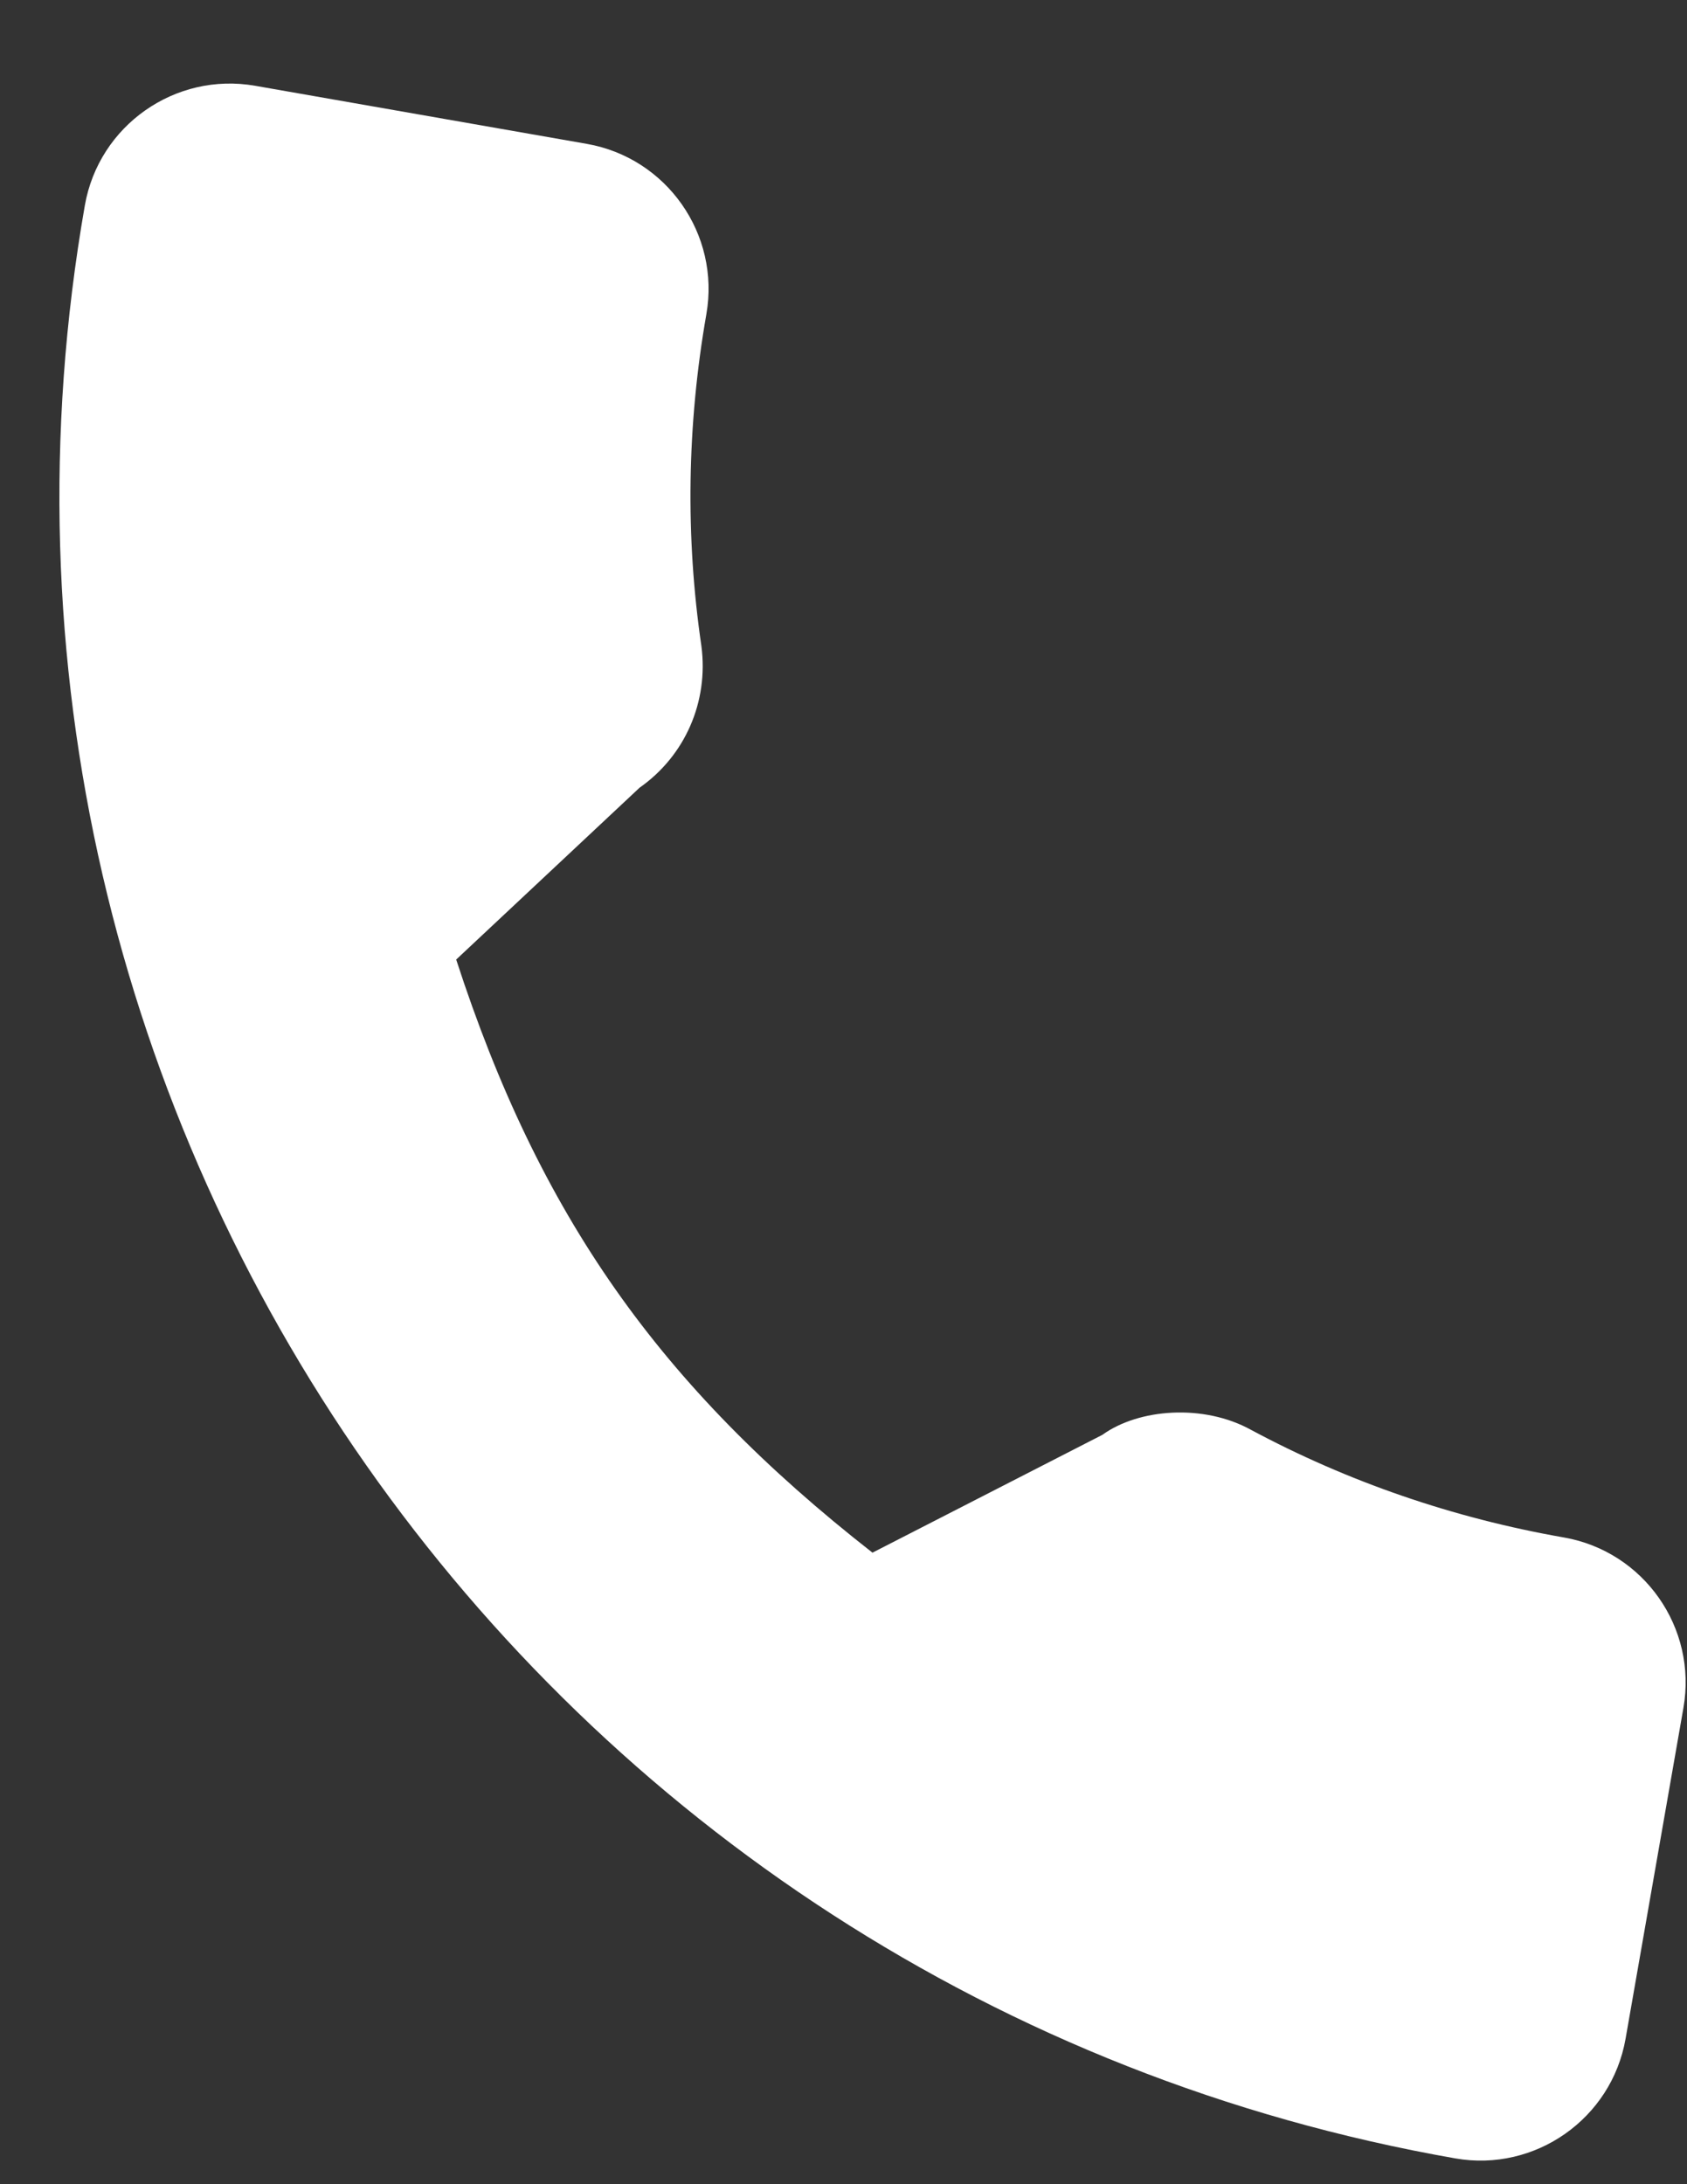 <svg width="17" height="22" viewBox="0 0 17 22" fill="none" xmlns="http://www.w3.org/2000/svg">
<rect x="0" y="0" width="17" height="22" fill="#333333" stroke="none"/>
<path d="M15.76 15.486C14.645 15.291 13.582 14.925 12.605 14.401C12.127 14.138 11.475 14.188 11.109 14.452L8.792 15.639C6.64 13.956 5.434 12.239 4.597 9.665L6.445 7.934C6.903 7.613 7.142 7.069 7.068 6.507C6.906 5.404 6.923 4.28 7.118 3.165C7.259 2.36 6.719 1.59 5.913 1.449L2.571 0.864C1.766 0.723 0.996 1.263 0.855 2.069C-0.761 11.3 5.434 20.124 14.665 21.74C15.47 21.881 16.24 21.34 16.381 20.535L16.964 17.202C17.105 16.396 16.565 15.627 15.76 15.486Z" fill="white"/>
</svg>
